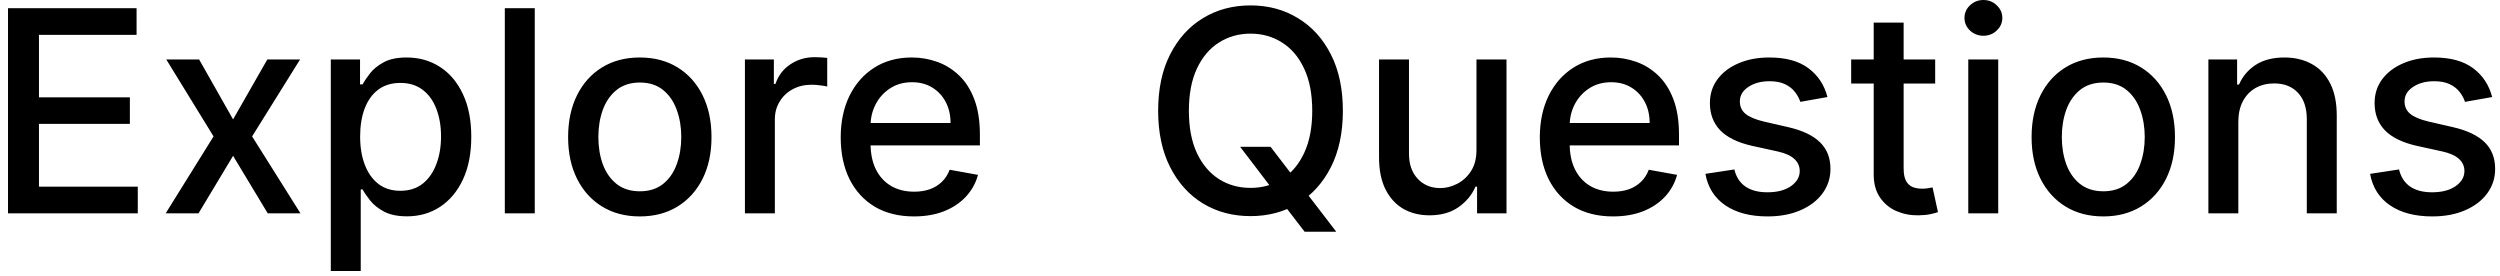 <svg width="190" height="21" viewBox="0 0 190 21" fill="none" xmlns="http://www.w3.org/2000/svg">
<path d="M0.609 16.212V0.624H10.38V2.649H2.961V7.398H9.87V9.415H2.961V14.188H10.471V16.212H0.609ZM15.134 4.521L17.714 9.073L20.316 4.521H22.805L19.16 10.367L22.835 16.212H20.347L17.714 11.843L15.088 16.212H12.592L16.23 10.367L12.638 4.521H15.134ZM25.141 20.596V4.521H27.363V6.416H27.553C27.685 6.173 27.875 5.891 28.124 5.572C28.372 5.252 28.717 4.973 29.159 4.734C29.6 4.491 30.183 4.369 30.909 4.369C31.852 4.369 32.694 4.607 33.435 5.084C34.176 5.561 34.757 6.249 35.178 7.147C35.604 8.045 35.817 9.126 35.817 10.389C35.817 11.653 35.606 12.736 35.185 13.64C34.764 14.538 34.186 15.23 33.45 15.717C32.715 16.2 31.875 16.441 30.932 16.441C30.221 16.441 29.64 16.321 29.189 16.083C28.743 15.844 28.393 15.565 28.139 15.246C27.885 14.926 27.69 14.642 27.553 14.393H27.416V20.596H25.141ZM27.37 10.367C27.37 11.189 27.489 11.909 27.728 12.528C27.966 13.147 28.311 13.632 28.763 13.982C29.214 14.327 29.767 14.5 30.422 14.5C31.102 14.5 31.67 14.319 32.126 13.959C32.583 13.594 32.928 13.099 33.161 12.475C33.4 11.851 33.519 11.148 33.519 10.367C33.519 9.595 33.402 8.903 33.169 8.289C32.941 7.675 32.596 7.19 32.134 6.835C31.677 6.48 31.107 6.302 30.422 6.302C29.762 6.302 29.204 6.472 28.748 6.812C28.296 7.152 27.954 7.627 27.72 8.236C27.487 8.844 27.37 9.555 27.37 10.367ZM40.642 0.624V16.212H38.366V0.624H40.642ZM48.626 16.448C47.53 16.448 46.574 16.197 45.757 15.695C44.94 15.192 44.306 14.49 43.855 13.586C43.403 12.683 43.177 11.628 43.177 10.42C43.177 9.207 43.403 8.147 43.855 7.238C44.306 6.33 44.94 5.625 45.757 5.122C46.574 4.62 47.53 4.369 48.626 4.369C49.722 4.369 50.678 4.62 51.495 5.122C52.312 5.625 52.946 6.33 53.397 7.238C53.849 8.147 54.074 9.207 54.074 10.42C54.074 11.628 53.849 12.683 53.397 13.586C52.946 14.49 52.312 15.192 51.495 15.695C50.678 16.197 49.722 16.448 48.626 16.448ZM48.633 14.538C49.344 14.538 49.932 14.35 50.399 13.975C50.866 13.599 51.211 13.099 51.434 12.475C51.662 11.851 51.776 11.163 51.776 10.412C51.776 9.666 51.662 8.981 51.434 8.357C51.211 7.728 50.866 7.223 50.399 6.843C49.932 6.462 49.344 6.272 48.633 6.272C47.918 6.272 47.325 6.462 46.853 6.843C46.386 7.223 46.039 7.728 45.81 8.357C45.587 8.981 45.475 9.666 45.475 10.412C45.475 11.163 45.587 11.851 45.81 12.475C46.039 13.099 46.386 13.599 46.853 13.975C47.325 14.35 47.918 14.538 48.633 14.538ZM56.614 16.212V4.521H58.813V6.378H58.935C59.148 5.749 59.523 5.254 60.061 4.894C60.604 4.529 61.218 4.346 61.903 4.346C62.045 4.346 62.212 4.351 62.405 4.361C62.603 4.371 62.757 4.384 62.869 4.399V6.576C62.778 6.551 62.615 6.523 62.382 6.493C62.149 6.457 61.915 6.439 61.682 6.439C61.144 6.439 60.665 6.553 60.244 6.782C59.828 7.005 59.498 7.317 59.255 7.718C59.011 8.114 58.889 8.565 58.889 9.073V16.212H56.614ZM69.457 16.448C68.305 16.448 67.314 16.202 66.482 15.71C65.655 15.213 65.016 14.515 64.564 13.617C64.118 12.713 63.894 11.656 63.894 10.443C63.894 9.245 64.118 8.19 64.564 7.276C65.016 6.363 65.645 5.65 66.451 5.138C67.263 4.625 68.212 4.369 69.297 4.369C69.957 4.369 70.596 4.478 71.215 4.696C71.834 4.914 72.389 5.257 72.881 5.724C73.374 6.191 73.761 6.797 74.046 7.543C74.33 8.284 74.472 9.184 74.472 10.245V11.052H65.18V9.347H72.242C72.242 8.748 72.12 8.218 71.877 7.756C71.633 7.289 71.291 6.921 70.85 6.652C70.413 6.383 69.901 6.249 69.312 6.249C68.673 6.249 68.115 6.406 67.638 6.721C67.166 7.03 66.801 7.436 66.543 7.939C66.289 8.436 66.162 8.976 66.162 9.56V10.892C66.162 11.673 66.299 12.338 66.573 12.886C66.852 13.434 67.24 13.853 67.737 14.142C68.234 14.426 68.815 14.568 69.48 14.568C69.911 14.568 70.304 14.507 70.659 14.386C71.014 14.259 71.321 14.071 71.58 13.822C71.839 13.574 72.037 13.267 72.174 12.901L74.327 13.289C74.155 13.924 73.845 14.479 73.399 14.956C72.957 15.428 72.402 15.796 71.732 16.06C71.068 16.319 70.309 16.448 69.457 16.448ZM94.251 11.158H96.564L98.193 13.282L98.961 14.226L101.556 17.613H99.152L97.416 15.352L96.823 14.53L94.251 11.158ZM102.058 8.418C102.058 10.082 101.754 11.514 101.145 12.711C100.536 13.903 99.702 14.822 98.642 15.466C97.587 16.106 96.387 16.425 95.042 16.425C93.693 16.425 92.488 16.106 91.428 15.466C90.373 14.822 89.54 13.901 88.932 12.703C88.323 11.506 88.019 10.078 88.019 8.418C88.019 6.754 88.323 5.325 88.932 4.133C89.54 2.935 90.373 2.017 91.428 1.378C92.488 0.733 93.693 0.411 95.042 0.411C96.387 0.411 97.587 0.733 98.642 1.378C99.702 2.017 100.536 2.935 101.145 4.133C101.754 5.325 102.058 6.754 102.058 8.418ZM99.73 8.418C99.73 7.15 99.524 6.081 99.114 5.214C98.708 4.341 98.15 3.681 97.439 3.235C96.734 2.783 95.935 2.557 95.042 2.557C94.144 2.557 93.343 2.783 92.638 3.235C91.933 3.681 91.374 4.341 90.964 5.214C90.558 6.081 90.355 7.15 90.355 8.418C90.355 9.687 90.558 10.757 90.964 11.63C91.374 12.498 91.933 13.158 92.638 13.609C93.343 14.056 94.144 14.279 95.042 14.279C95.935 14.279 96.734 14.056 97.439 13.609C98.15 13.158 98.708 12.498 99.114 11.63C99.524 10.757 99.73 9.687 99.73 8.418ZM112.212 11.364V4.521H114.494V16.212H112.257V14.188H112.135C111.867 14.812 111.435 15.332 110.842 15.748C110.253 16.159 109.52 16.364 108.643 16.364C107.892 16.364 107.227 16.2 106.649 15.87C106.076 15.535 105.624 15.04 105.294 14.386C104.97 13.731 104.807 12.922 104.807 11.957V4.521H107.083V11.684C107.083 12.48 107.303 13.114 107.745 13.586C108.186 14.058 108.759 14.294 109.464 14.294C109.89 14.294 110.314 14.188 110.735 13.975C111.161 13.761 111.514 13.439 111.793 13.008C112.077 12.576 112.217 12.028 112.212 11.364ZM122.589 16.448C121.437 16.448 120.446 16.202 119.614 15.71C118.787 15.213 118.148 14.515 117.696 13.617C117.25 12.713 117.026 11.656 117.026 10.443C117.026 9.245 117.25 8.19 117.696 7.276C118.148 6.363 118.777 5.65 119.583 5.138C120.395 4.625 121.344 4.369 122.429 4.369C123.089 4.369 123.728 4.478 124.347 4.696C124.966 4.914 125.521 5.257 126.013 5.724C126.505 6.191 126.893 6.797 127.178 7.543C127.462 8.284 127.604 9.184 127.604 10.245V11.052H118.312V9.347H125.374C125.374 8.748 125.252 8.218 125.009 7.756C124.765 7.289 124.423 6.921 123.982 6.652C123.545 6.383 123.033 6.249 122.444 6.249C121.805 6.249 121.247 6.406 120.77 6.721C120.299 7.03 119.933 7.436 119.674 7.939C119.421 8.436 119.294 8.976 119.294 9.56V10.892C119.294 11.673 119.431 12.338 119.705 12.886C119.984 13.434 120.372 13.853 120.869 14.142C121.366 14.426 121.947 14.568 122.612 14.568C123.043 14.568 123.436 14.507 123.791 14.386C124.146 14.259 124.453 14.071 124.712 13.822C124.971 13.574 125.169 13.267 125.306 12.901L127.459 13.289C127.287 13.924 126.977 14.479 126.531 14.956C126.089 15.428 125.534 15.796 124.864 16.06C124.2 16.319 123.441 16.448 122.589 16.448ZM138.887 7.375L136.825 7.741C136.738 7.477 136.602 7.226 136.414 6.987C136.231 6.749 135.982 6.553 135.668 6.401C135.353 6.249 134.961 6.173 134.488 6.173C133.844 6.173 133.306 6.317 132.875 6.607C132.445 6.891 132.229 7.259 132.229 7.71C132.229 8.101 132.373 8.416 132.662 8.654C132.951 8.893 133.418 9.088 134.063 9.24L135.919 9.666C136.995 9.915 137.796 10.298 138.324 10.816C138.852 11.333 139.115 12.006 139.115 12.833C139.115 13.533 138.912 14.157 138.506 14.705C138.105 15.248 137.545 15.674 136.825 15.984C136.109 16.293 135.279 16.448 134.337 16.448C133.028 16.448 131.96 16.169 131.133 15.611C130.306 15.048 129.798 14.248 129.611 13.213L131.81 12.878C131.947 13.452 132.229 13.886 132.654 14.18C133.081 14.469 133.635 14.614 134.321 14.614C135.067 14.614 135.664 14.459 136.109 14.149C136.556 13.835 136.779 13.452 136.779 13C136.779 12.635 136.642 12.328 136.368 12.079C136.1 11.831 135.685 11.643 135.128 11.516L133.149 11.082C132.058 10.834 131.252 10.438 130.729 9.895C130.212 9.352 129.953 8.664 129.953 7.832C129.953 7.142 130.146 6.538 130.532 6.021C130.917 5.503 131.45 5.1 132.129 4.81C132.809 4.516 133.588 4.369 134.465 4.369C135.729 4.369 136.723 4.643 137.448 5.191C138.174 5.734 138.653 6.462 138.887 7.375ZM147.073 4.521V6.348H140.689V4.521H147.073ZM142.401 1.72H144.676V12.78C144.676 13.221 144.742 13.553 144.873 13.777C145.005 13.995 145.175 14.145 145.383 14.226C145.597 14.302 145.827 14.34 146.076 14.34C146.258 14.34 146.419 14.327 146.555 14.302C146.692 14.277 146.799 14.256 146.875 14.241L147.285 16.121C147.154 16.172 146.966 16.222 146.722 16.273C146.479 16.329 146.174 16.359 145.81 16.364C145.212 16.375 144.653 16.268 144.135 16.045C143.618 15.822 143.2 15.476 142.88 15.01C142.56 14.543 142.401 13.957 142.401 13.252V1.72ZM149.589 16.212V4.521H151.865V16.212H149.589ZM150.739 2.717C150.344 2.717 150.004 2.585 149.719 2.321C149.441 2.053 149.3 1.733 149.3 1.362C149.3 0.987 149.441 0.667 149.719 0.403C150.004 0.134 150.344 0 150.739 0C151.135 0 151.472 0.134 151.75 0.403C152.035 0.667 152.177 0.987 152.177 1.362C152.177 1.733 152.035 2.053 151.75 2.321C151.472 2.585 151.135 2.717 150.739 2.717ZM159.849 16.448C158.753 16.448 157.798 16.197 156.98 15.695C156.163 15.192 155.529 14.49 155.078 13.586C154.626 12.683 154.401 11.628 154.401 10.42C154.401 9.207 154.626 8.147 155.078 7.238C155.529 6.33 156.163 5.625 156.98 5.122C157.798 4.62 158.753 4.369 159.849 4.369C160.945 4.369 161.901 4.62 162.719 5.122C163.534 5.625 164.17 6.33 164.621 7.238C165.073 8.147 165.298 9.207 165.298 10.42C165.298 11.628 165.073 12.683 164.621 13.586C164.17 14.49 163.534 15.192 162.719 15.695C161.901 16.197 160.945 16.448 159.849 16.448ZM159.856 14.538C160.567 14.538 161.156 14.35 161.623 13.975C162.09 13.599 162.434 13.099 162.657 12.475C162.885 11.851 163 11.163 163 10.412C163 9.666 162.885 8.981 162.657 8.357C162.434 7.728 162.09 7.223 161.623 6.843C161.156 6.462 160.567 6.272 159.856 6.272C159.142 6.272 158.548 6.462 158.076 6.843C157.609 7.223 157.262 7.728 157.034 8.357C156.81 8.981 156.699 9.666 156.699 10.412C156.699 11.163 156.81 11.851 157.034 12.475C157.262 13.099 157.609 13.599 158.076 13.975C158.548 14.35 159.142 14.538 159.856 14.538ZM170.113 9.271V16.212H167.837V4.521H170.021V6.424H170.167C170.434 5.805 170.855 5.308 171.429 4.932C172.008 4.557 172.735 4.369 173.614 4.369C174.409 4.369 175.107 4.536 175.706 4.871C176.304 5.201 176.768 5.693 177.099 6.348C177.428 7.002 177.593 7.812 177.593 8.776V16.212H175.317V9.05C175.317 8.203 175.097 7.54 174.656 7.063C174.214 6.581 173.607 6.34 172.838 6.34C172.309 6.34 171.84 6.454 171.429 6.683C171.024 6.911 170.701 7.246 170.462 7.687C170.229 8.124 170.113 8.652 170.113 9.271ZM189.403 7.375L187.34 7.741C187.254 7.477 187.118 7.226 186.93 6.987C186.748 6.749 186.498 6.553 186.184 6.401C185.869 6.249 185.476 6.173 185.004 6.173C184.36 6.173 183.823 6.317 183.391 6.607C182.959 6.891 182.745 7.259 182.745 7.71C182.745 8.101 182.889 8.416 183.178 8.654C183.468 8.893 183.934 9.088 184.579 9.24L186.435 9.666C187.511 9.915 188.312 10.298 188.84 10.816C189.368 11.333 189.631 12.006 189.631 12.833C189.631 13.533 189.428 14.157 189.022 14.705C188.621 15.248 188.061 15.674 187.34 15.984C186.625 16.293 185.796 16.448 184.853 16.448C183.544 16.448 182.476 16.169 181.649 15.611C180.821 15.048 180.315 14.248 180.126 13.213L182.326 12.878C182.464 13.452 182.745 13.886 183.171 14.18C183.596 14.469 184.152 14.614 184.838 14.614C185.583 14.614 186.178 14.459 186.625 14.149C187.072 13.835 187.296 13.452 187.296 13C187.296 12.635 187.158 12.328 186.884 12.079C186.616 11.831 186.201 11.643 185.644 11.516L183.665 11.082C182.575 10.834 181.769 10.438 181.245 9.895C180.728 9.352 180.469 8.664 180.469 7.832C180.469 7.142 180.662 6.538 181.048 6.021C181.433 5.503 181.966 5.1 182.646 4.81C183.325 4.516 184.104 4.369 184.981 4.369C186.246 4.369 187.239 4.643 187.965 5.191C188.69 5.734 189.169 6.462 189.403 7.375Z" fill="black"/>
</svg>
